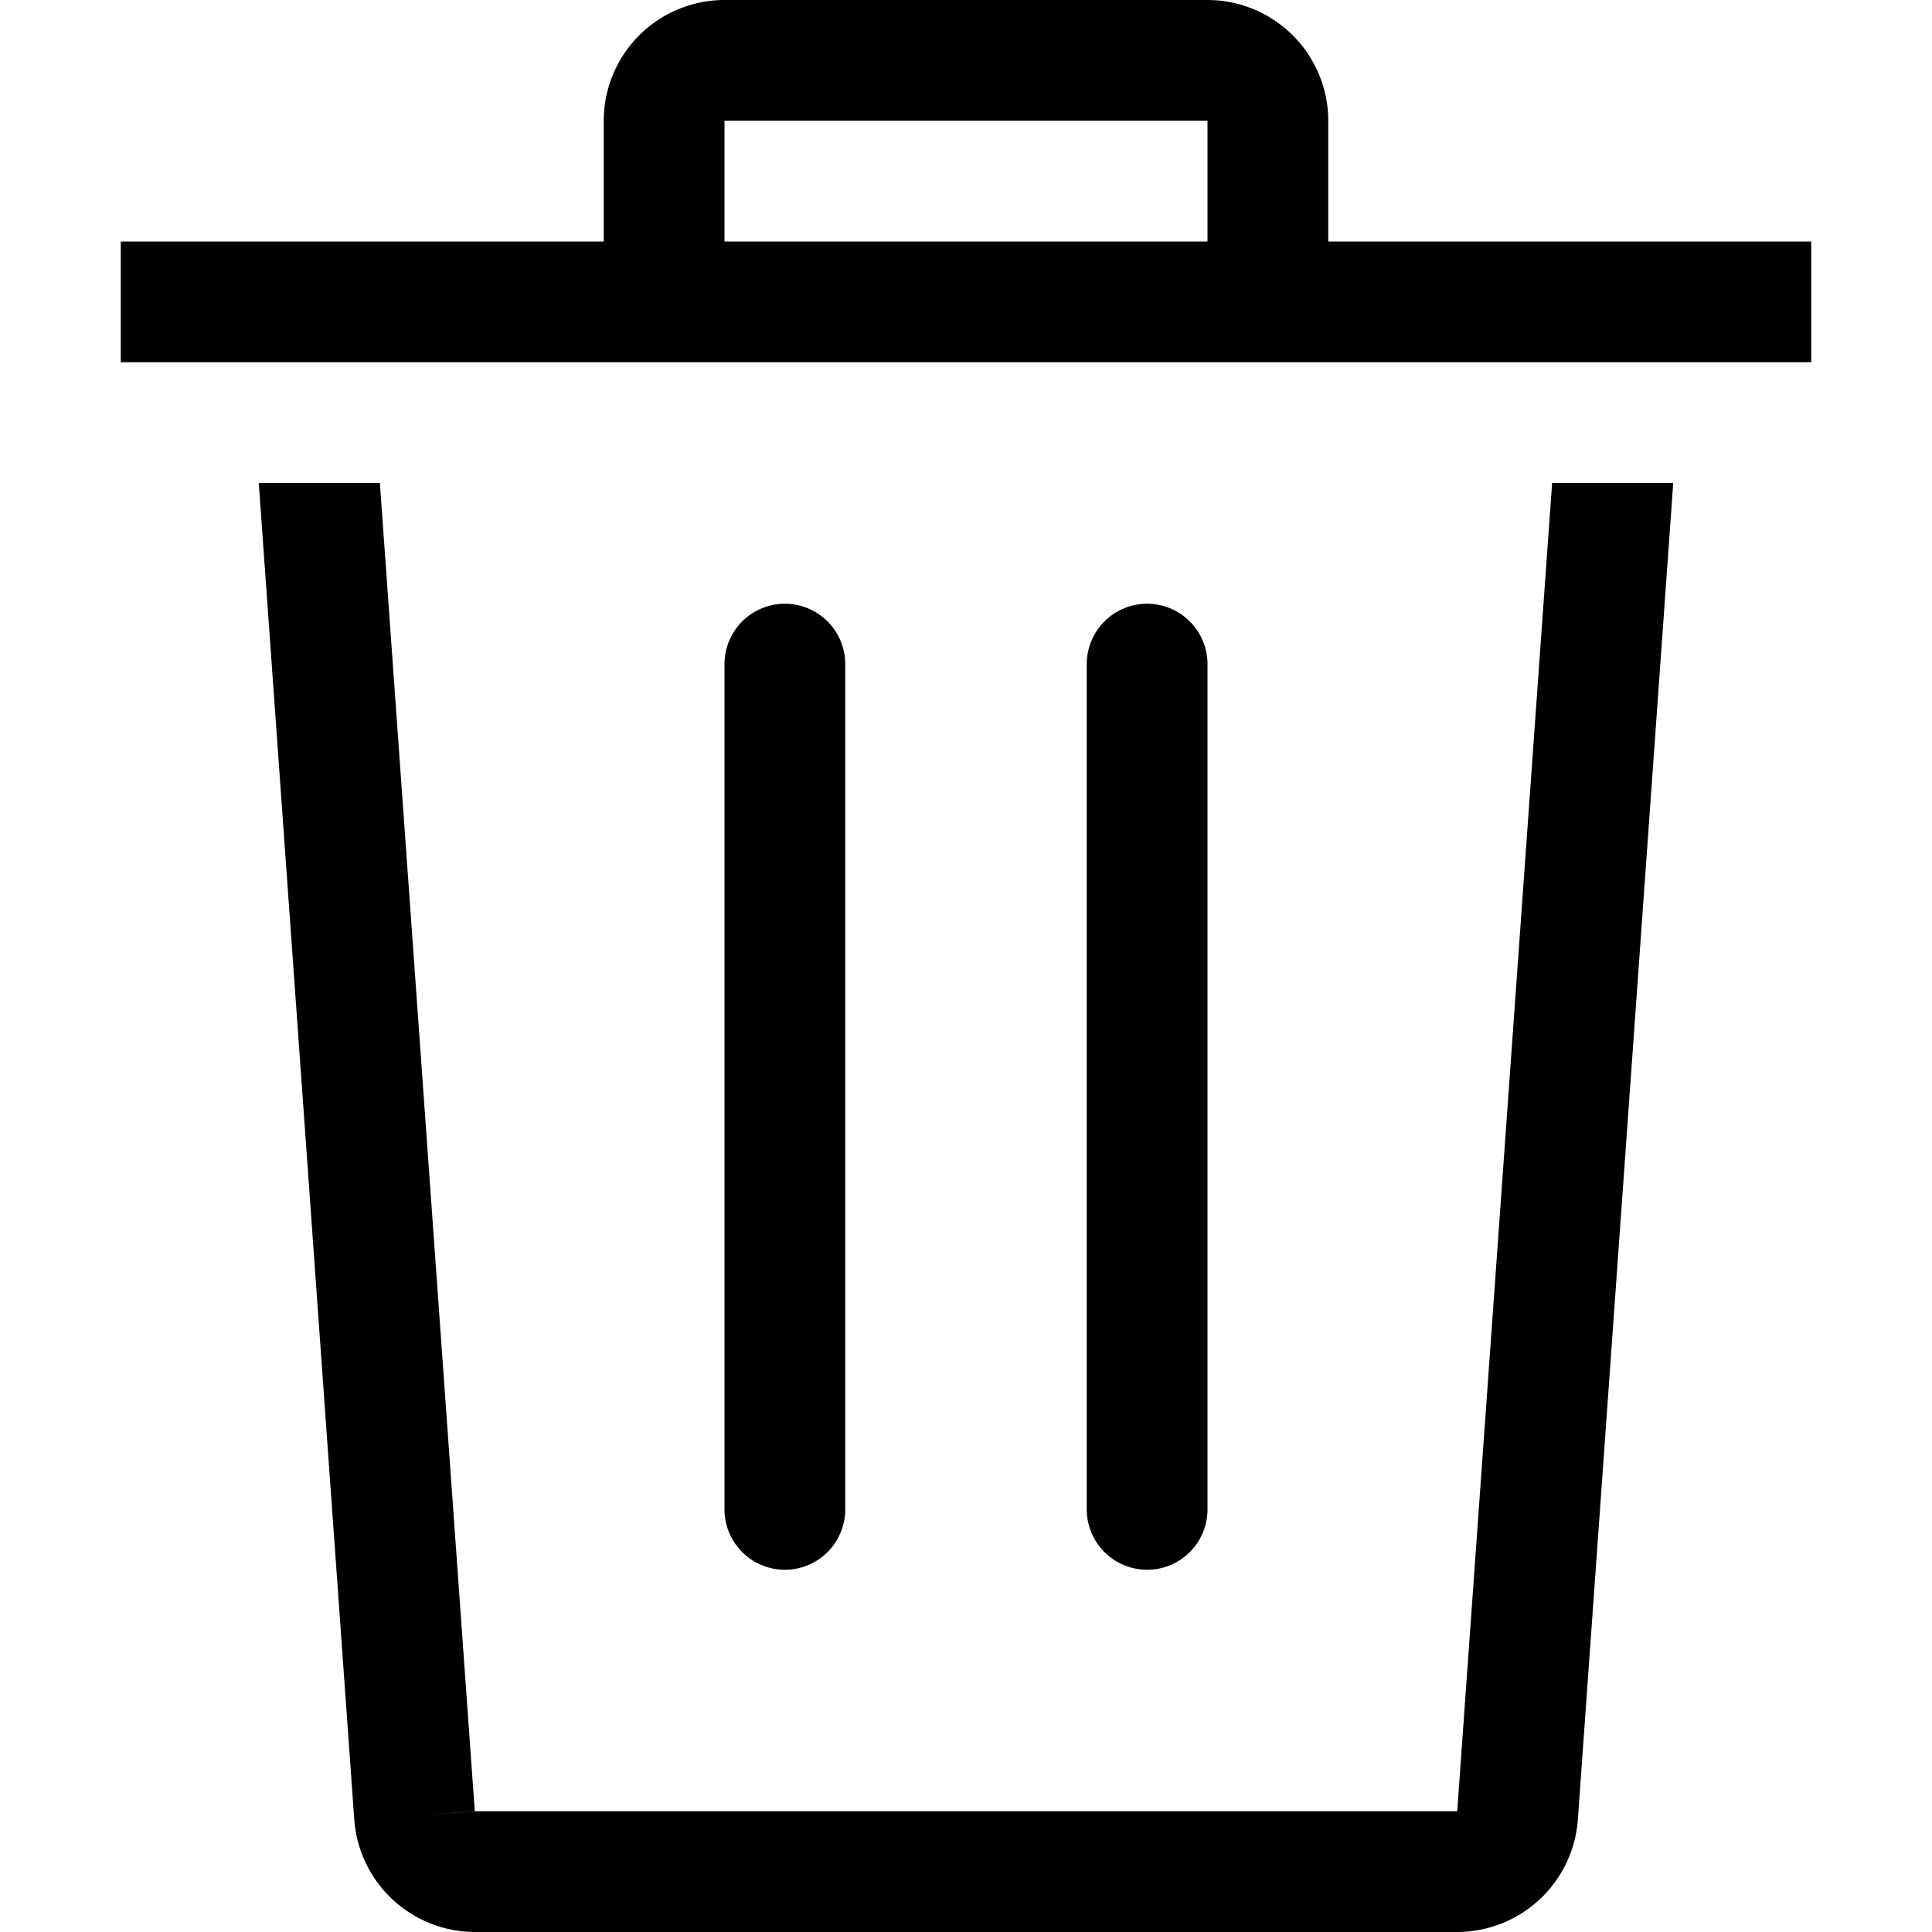 <svg id="icons" xmlns="http://www.w3.org/2000/svg" viewBox="0 0 16 16"><path d="M12.854 4h1.003l-.79 11.071a1.004 1.004 0 0 1-.999.929H3.932a1.004 1.004 0 0 1-.998-.93L2.143 4h1.003l.786 11-.5.036.5-.035V15h8.136zm-9.78-1H1V2h4V1a1.001 1.001 0 0 1 1-1h4a1.001 1.001 0 0 1 1 1v1h4v1H3.074zM6 2h4V1H6zm3.5 11a.5.5 0 0 0 .5-.5v-7a.5.5 0 0 0-1 0v7a.5.5 0 0 0 .5.5zm-3 0a.5.5 0 0 0 .5-.5v-7a.5.5 0 0 0-1 0v7a.5.5 0 0 0 .5.5z"/><path fill="none" d="M0 0h16v16H0z"/></svg>